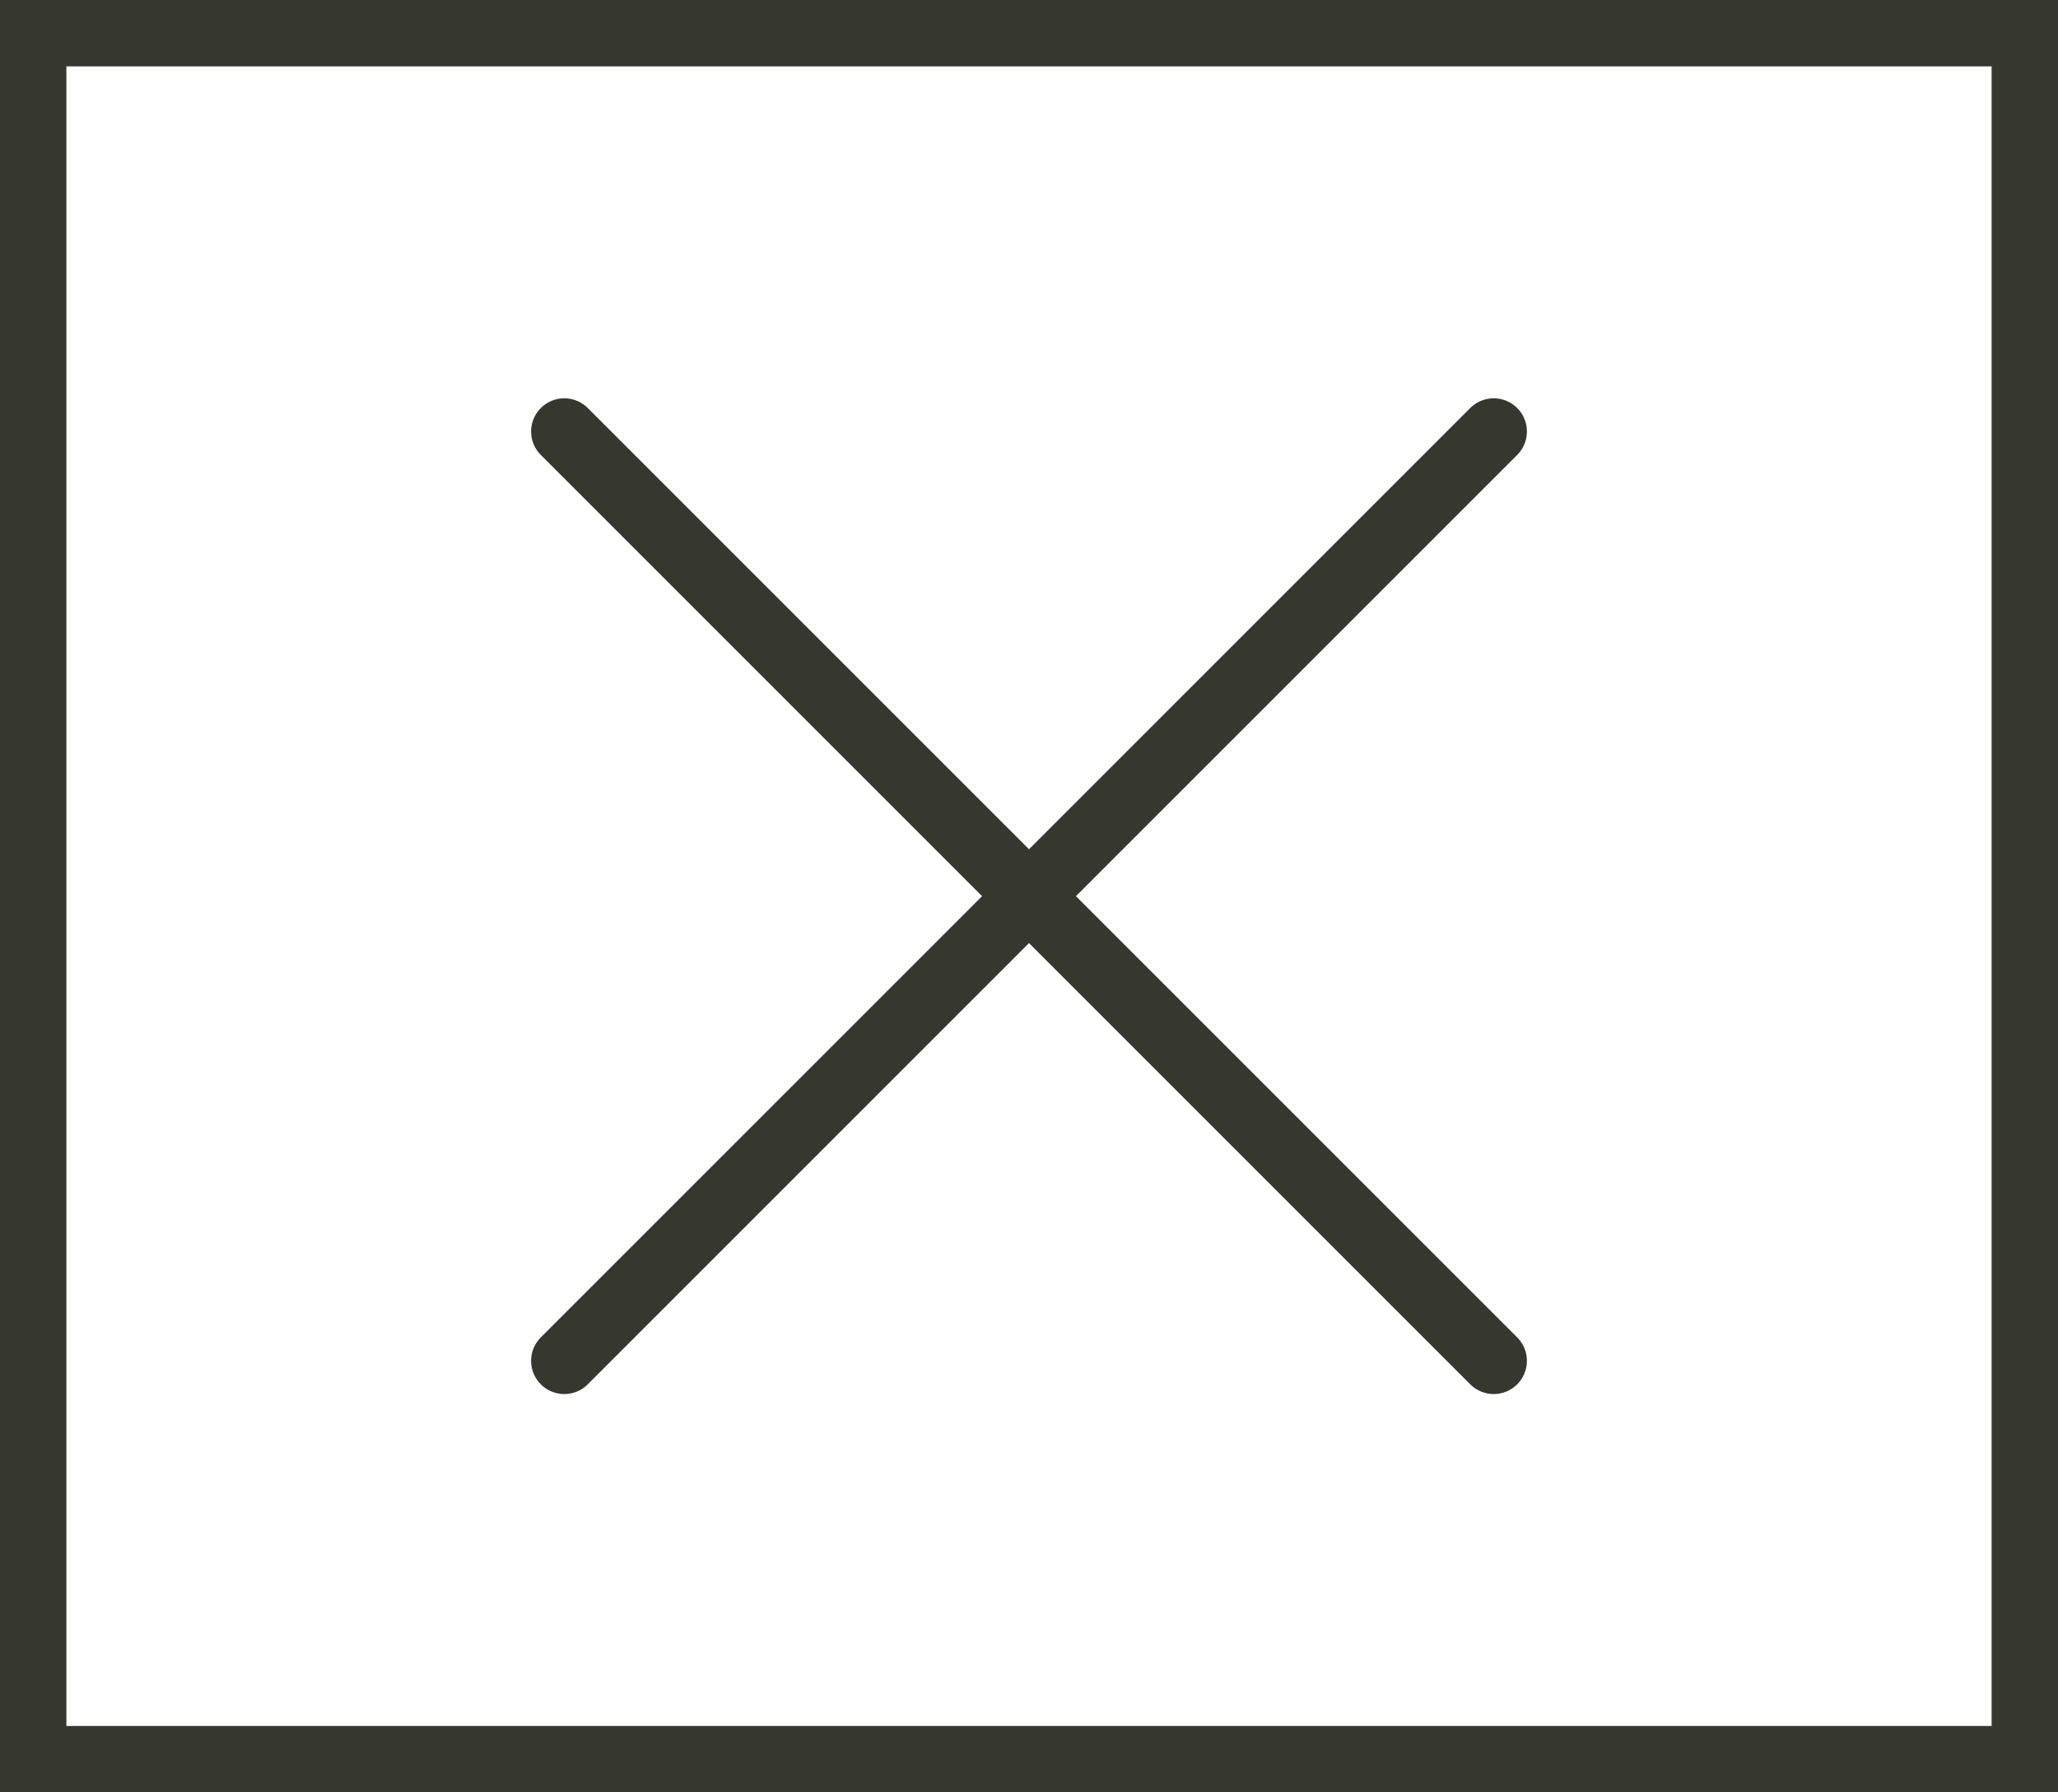 <svg width="62" height="54" viewBox="0 0 62 54" fill="none" xmlns="http://www.w3.org/2000/svg">
<rect x="1" y="1" width="60" height="52" stroke="#36372F" stroke-width="2"/>
<path d="M17 13L45 41" stroke="#36372F" stroke-width="2" stroke-linecap="round"/>
<path d="M17 41L45 13" stroke="#36372F" stroke-width="2" stroke-linecap="round"/>
</svg>
